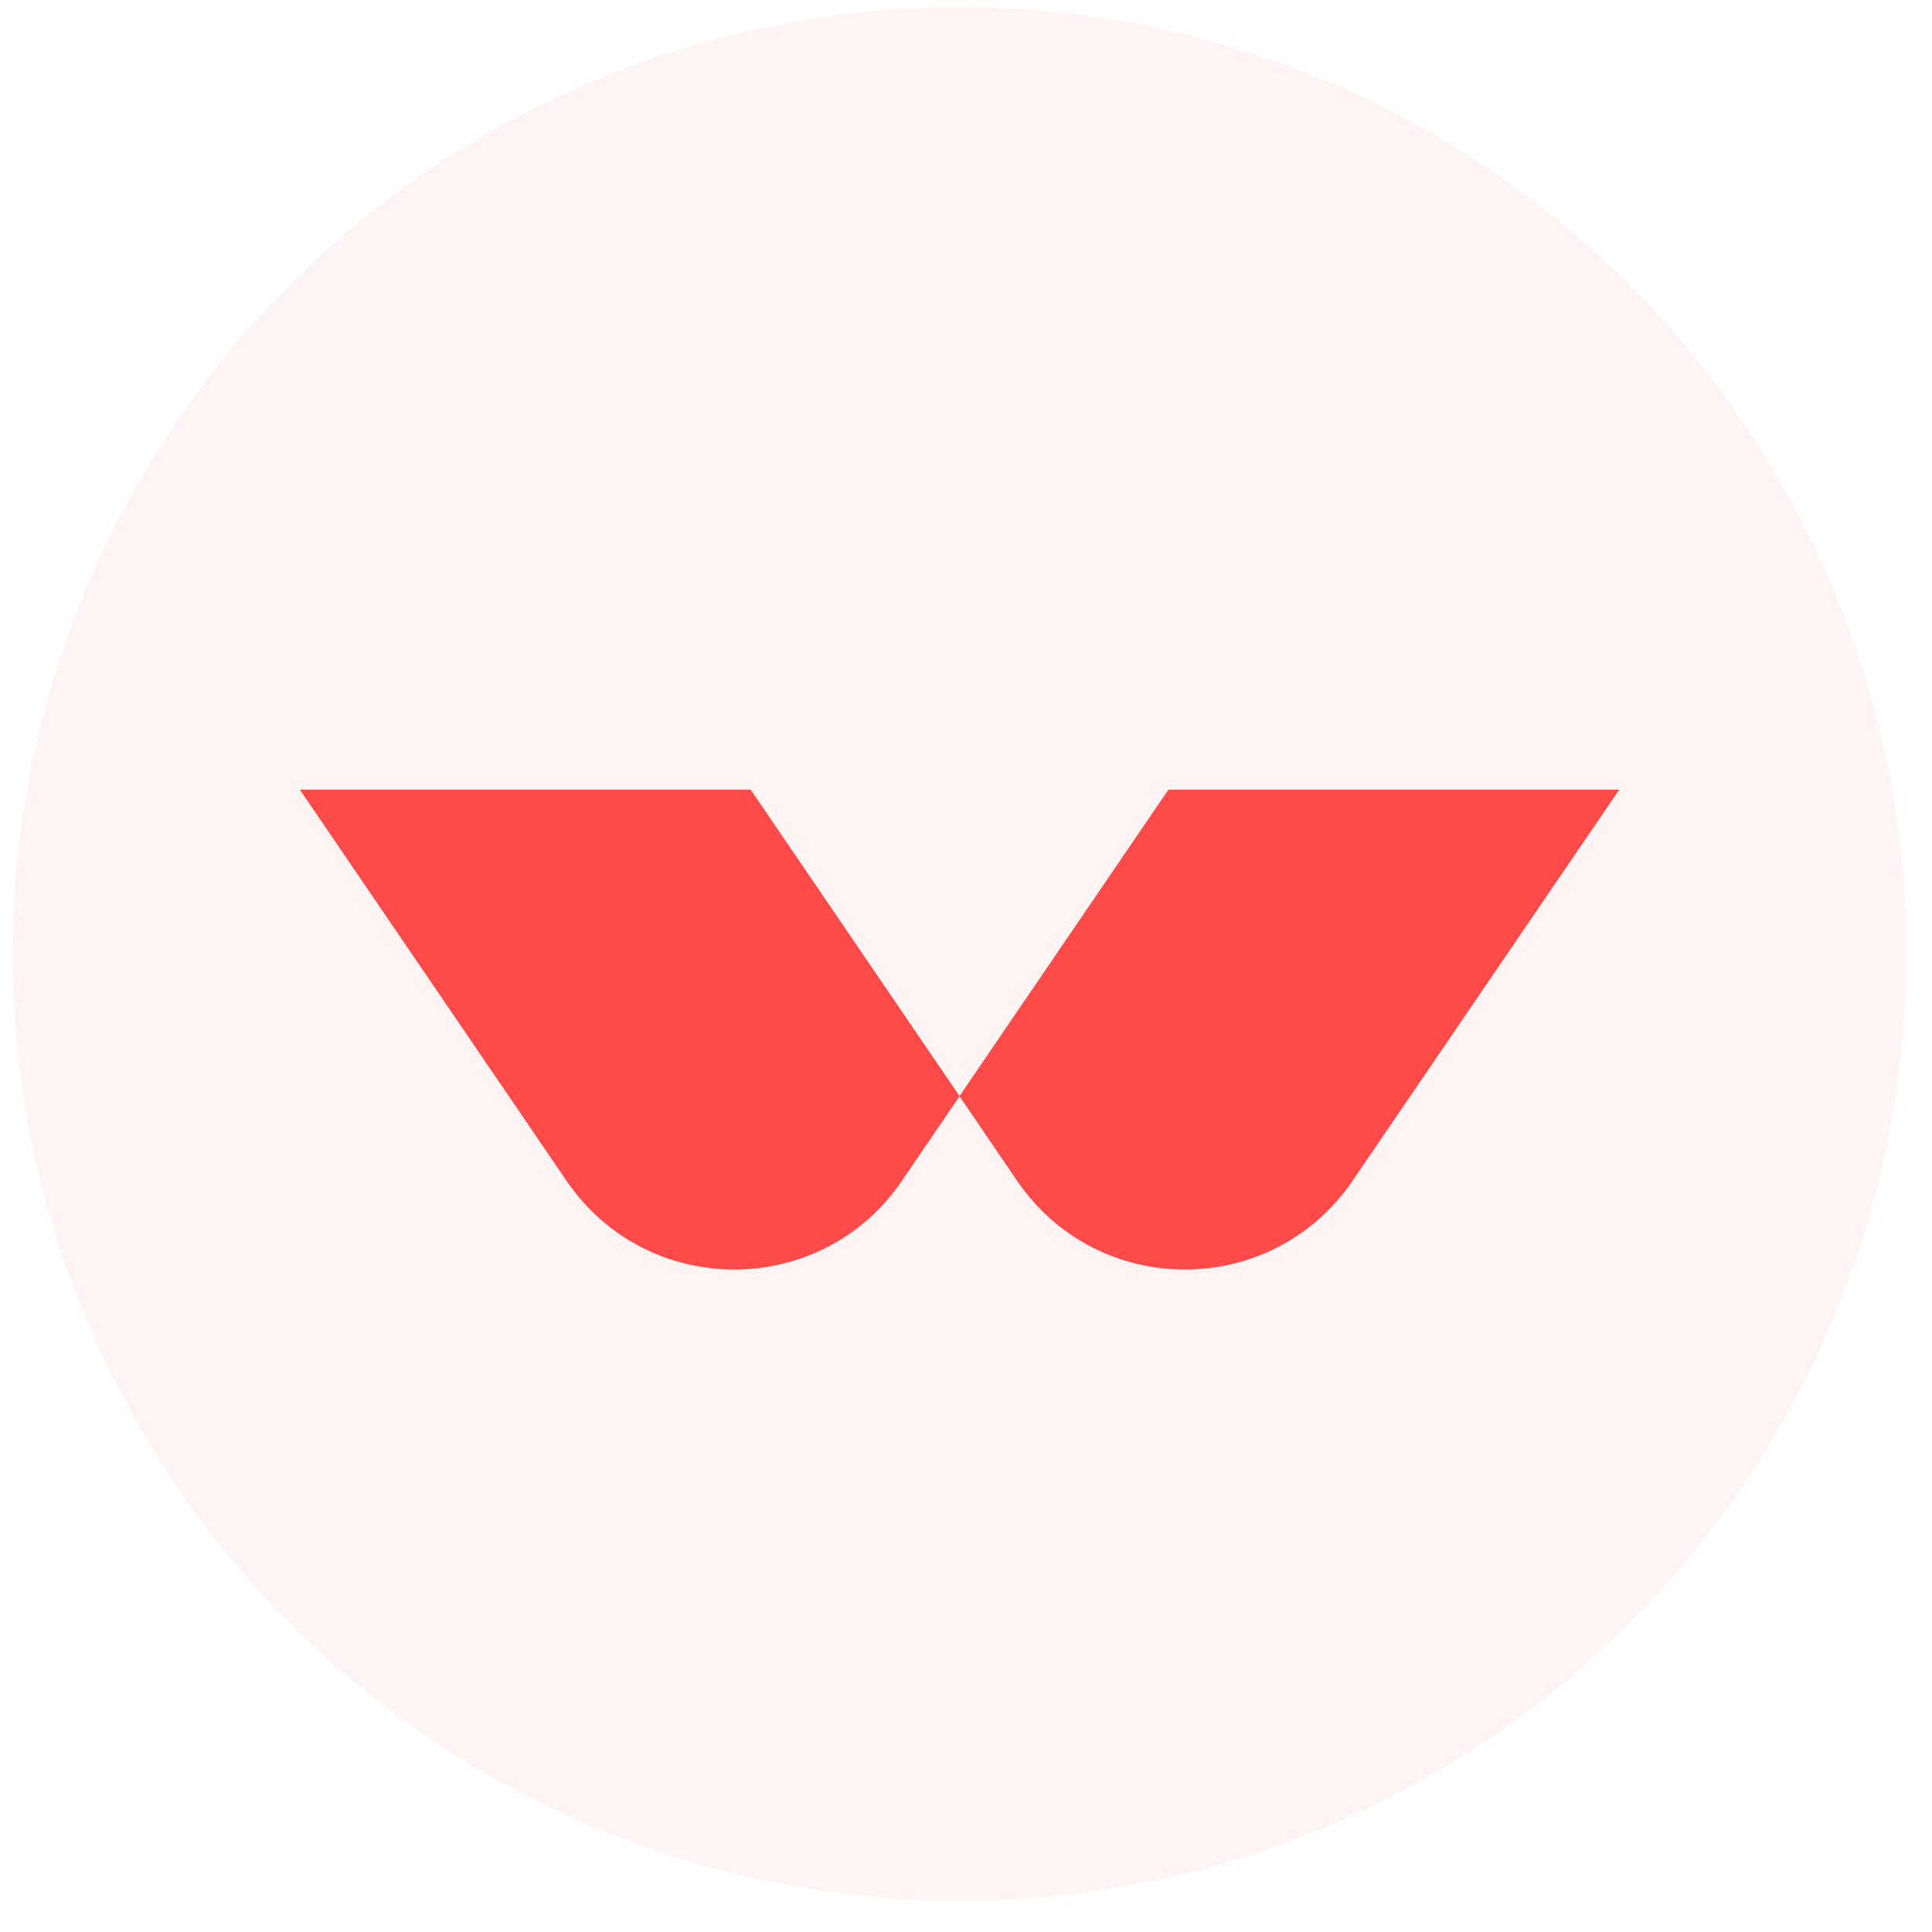<svg width="45" height="45" viewBox="0 0 45 45" fill="none" xmlns="http://www.w3.org/2000/svg">
<circle cx="22.35" cy="22.219" r="22.054" fill="#FF4A4A" fill-opacity="0.06"/>
<path d="M31.503 27.504L37.715 18.393H27.214L22.349 25.53H22.347L22.349 25.534L23.691 27.504C24.631 28.881 26.113 29.57 27.597 29.57C29.081 29.57 30.563 28.881 31.503 27.504Z" fill="#FF4A4A"/>
<path d="M21.006 27.504L22.351 25.532L17.485 18.393H6.984L13.196 27.504C14.134 28.881 15.618 29.57 17.102 29.57C18.586 29.57 20.068 28.881 21.008 27.504" fill="#FF4A4A"/>
</svg>
